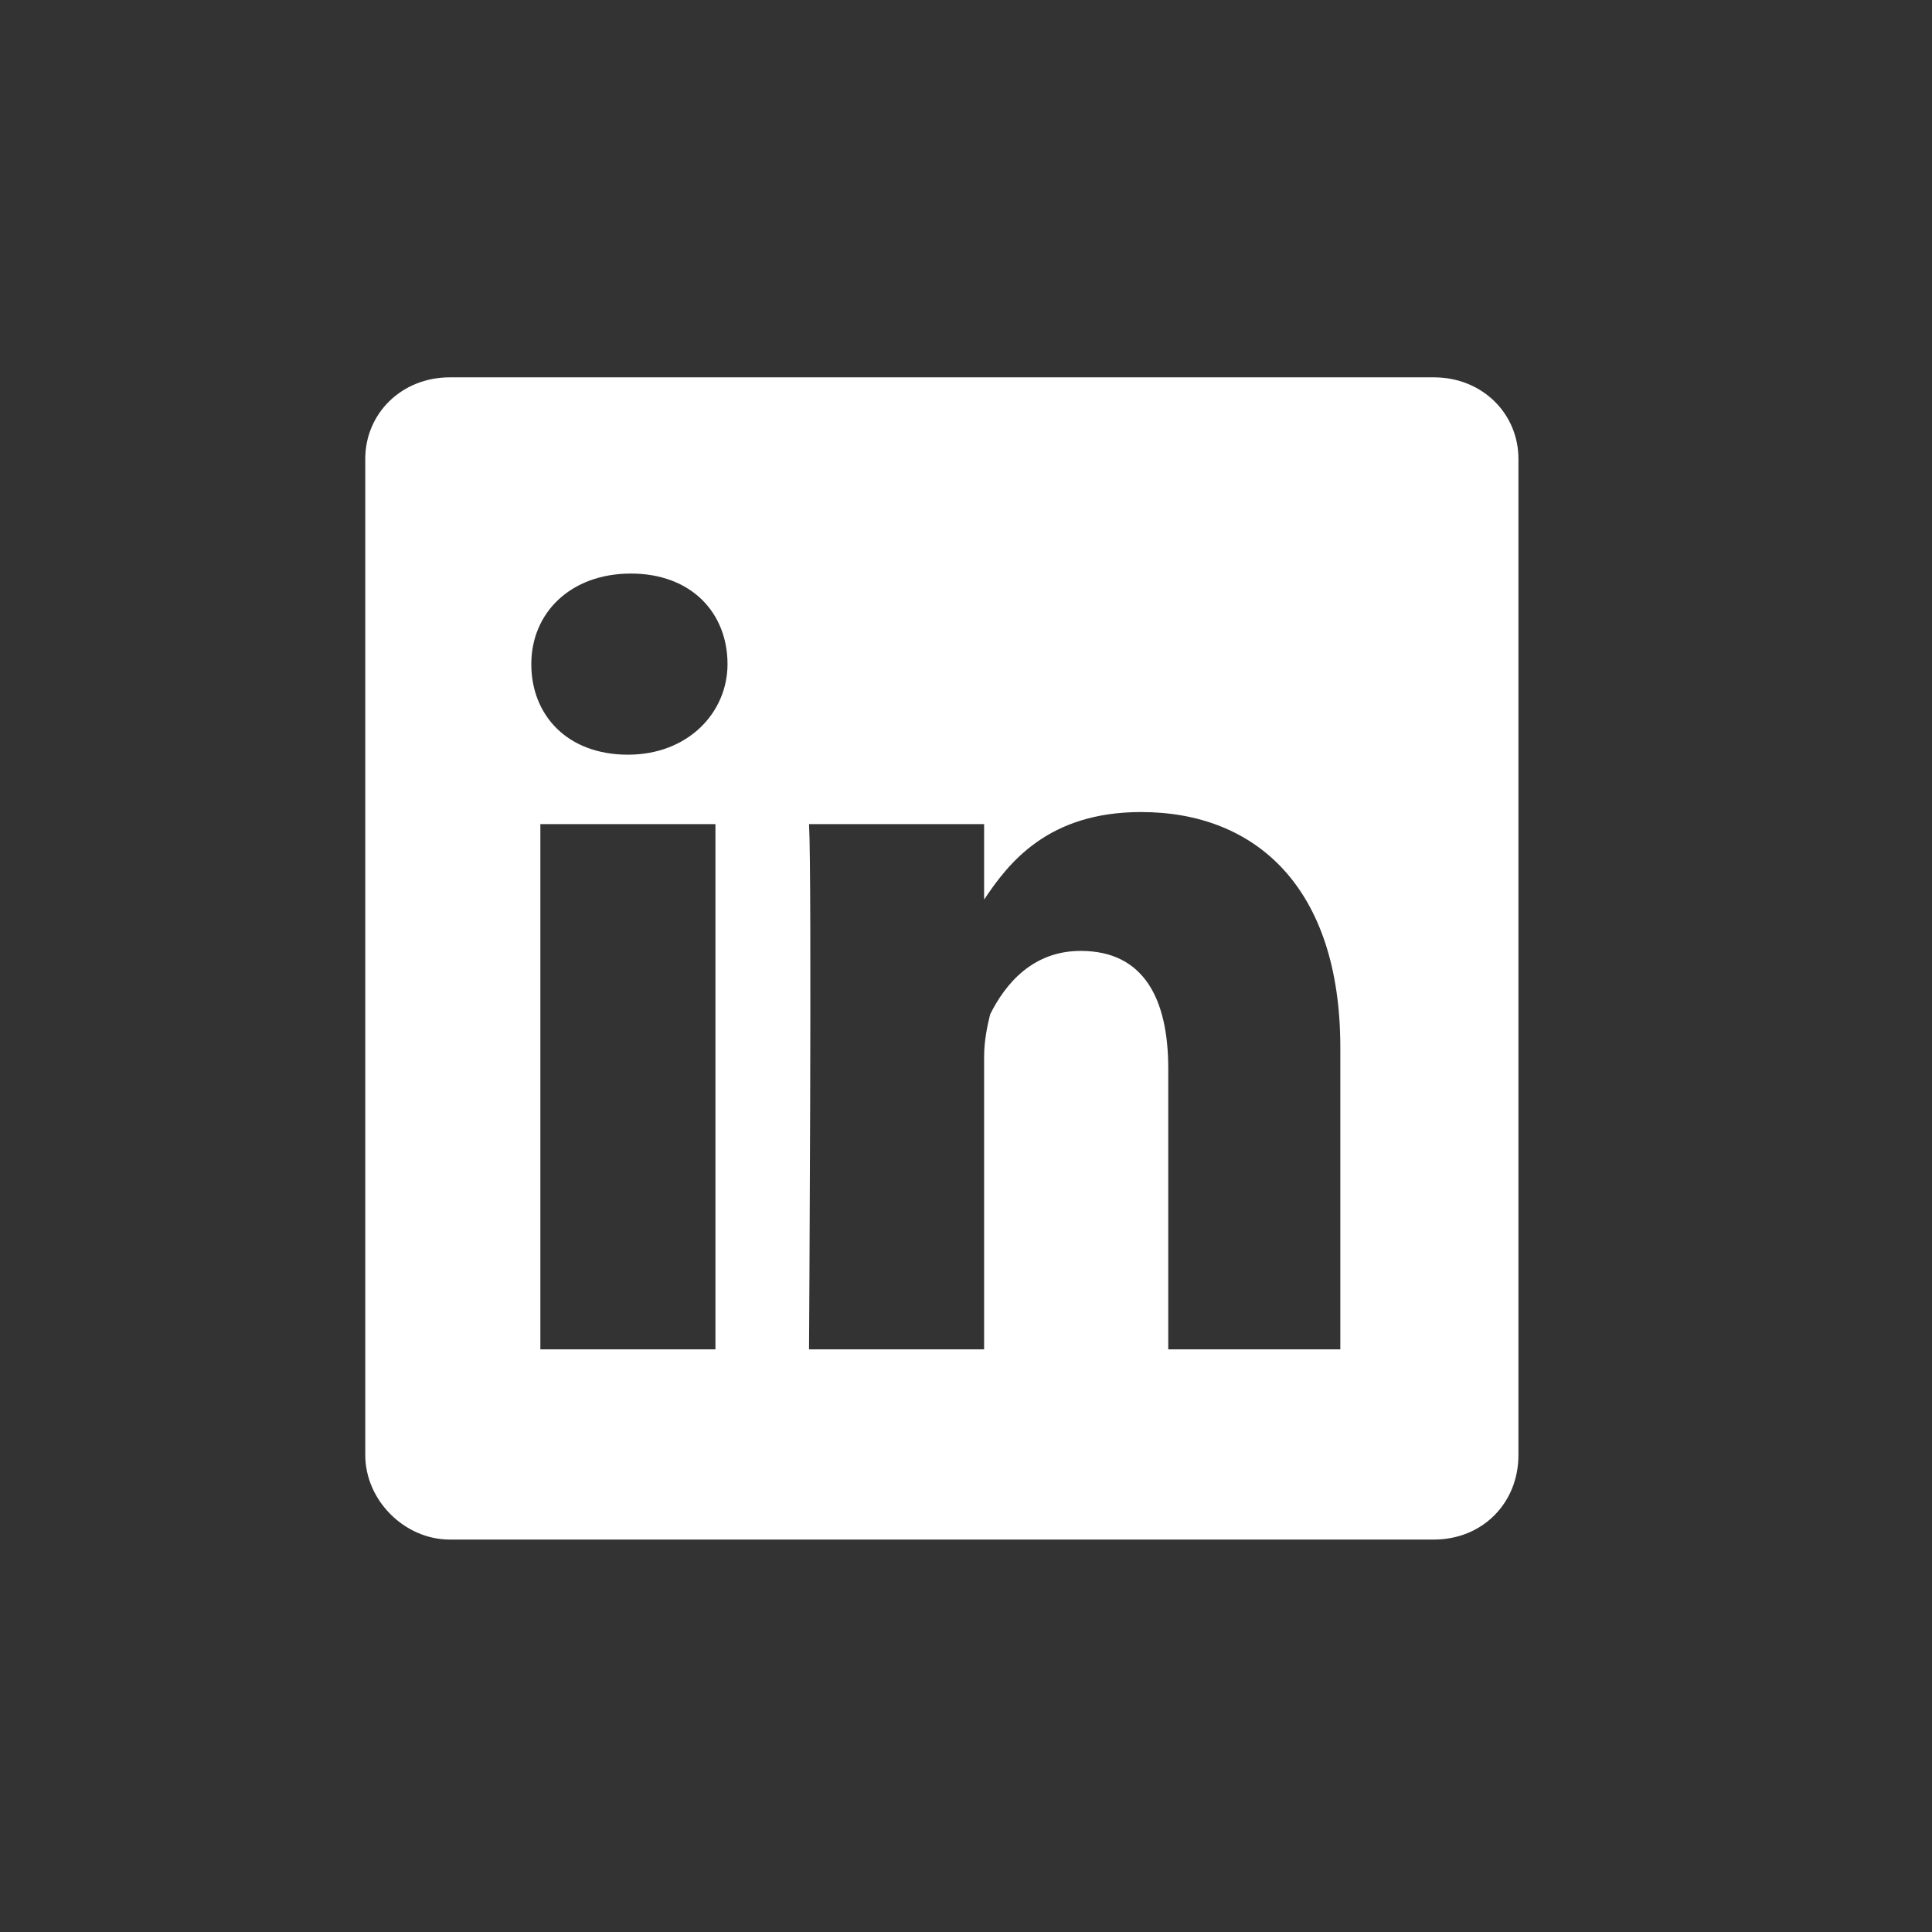 <?xml version="1.0" encoding="utf-8"?>
<!-- Generator: Adobe Illustrator 19.1.0, SVG Export Plug-In . SVG Version: 6.00 Build 0)  -->
<svg version="1.1" id="Livello_1" xmlns="http://www.w3.org/2000/svg" xmlns:xlink="http://www.w3.org/1999/xlink" x="0px" y="0px"
	 viewBox="0 0 64 64" style="enable-background:new 0 0 64 64;" xml:space="preserve">
<rect x="0" y="0" width="64" height="64" fill="#333333" stroke="none"/>
<style type="text/css">
	.st0{display:none;}
	.st1{display:inline;fill-rule:evenodd;clip-rule:evenodd;fill:#FFFFFF;}
	.st2{fill:#FFFFFF;}
</style>
<g id="mail" class="st0">
	<path class="st1" d="M14.5,19.3c11.7,0,23.2,0,34.9,0C43.5,25,37.8,30.5,31.9,36.1C26.1,30.5,20.4,25,14.5,19.3z"/>
	<path class="st1" d="M14.5,43.4c3.4-3.3,6.7-6.5,10-9.6c0.1,0.1,0.3,0.2,0.4,0.4c1.9,1.8,3.7,3.6,5.6,5.4c1,1,1.9,1,2.8,0
		c2-1.9,4-3.8,6-5.7c3.3,3.2,6.6,6.4,10,9.7C37.7,43.4,26.2,43.4,14.5,43.4z"/>
	<path class="st1" d="M11.8,21.5c3.4,3.3,6.8,6.6,10.3,9.9c-3.5,3.3-6.9,6.6-10.5,10.1c-0.1-0.7-0.2-1.2-0.2-1.7
		c0-5.6,0-11.2,0-16.7c0-0.5,0.1-1,0.2-1.5C11.6,21.5,11.7,21.5,11.8,21.5z"/>
	<path class="st1" d="M41.8,31.4c3.5-3.3,6.9-6.6,10.5-10.1c0.1,0.7,0.2,1.2,0.2,1.7c0,5.6,0,11.2,0,16.8c0,0.5-0.1,1-0.2,1.7
		C48.7,38,45.3,34.7,41.8,31.4z"/>
</g>
<g id="linkedin">
	<path class="st2" d="M32.7,29.8L32.7,29.8C32.7,29.8,32.6,29.8,32.7,29.8L32.7,29.8z"/>
	<path class="st2" d="M47.5,12.5H14.9c-1.6,0-2.8,1.2-2.8,2.7v33c0,1.5,1.3,2.8,2.8,2.8h32.6c1.6,0,2.8-1.2,2.8-2.8v-33
		C50.3,13.7,49.1,12.5,47.5,12.5z M23.7,44.7h-5.8V27.3h5.8V44.7z M20.8,25L20.8,25c-2,0-3.2-1.3-3.2-3c0-1.7,1.3-3,3.3-3
		c2,0,3.2,1.3,3.2,3C24.1,23.6,22.8,25,20.8,25z M44.5,44.7h-5.8v-9.3c0-2.3-0.8-3.9-2.9-3.9c-1.6,0-2.5,1.1-3,2.1
		c-0.1,0.4-0.2,0.9-0.2,1.4v9.7h-5.8c0,0,0.1-15.7,0-17.4h5.8v2.5c0.8-1.2,2.1-2.9,5.2-2.9c3.8,0,6.6,2.5,6.6,7.8V44.7z"/>
</g>
</svg>
